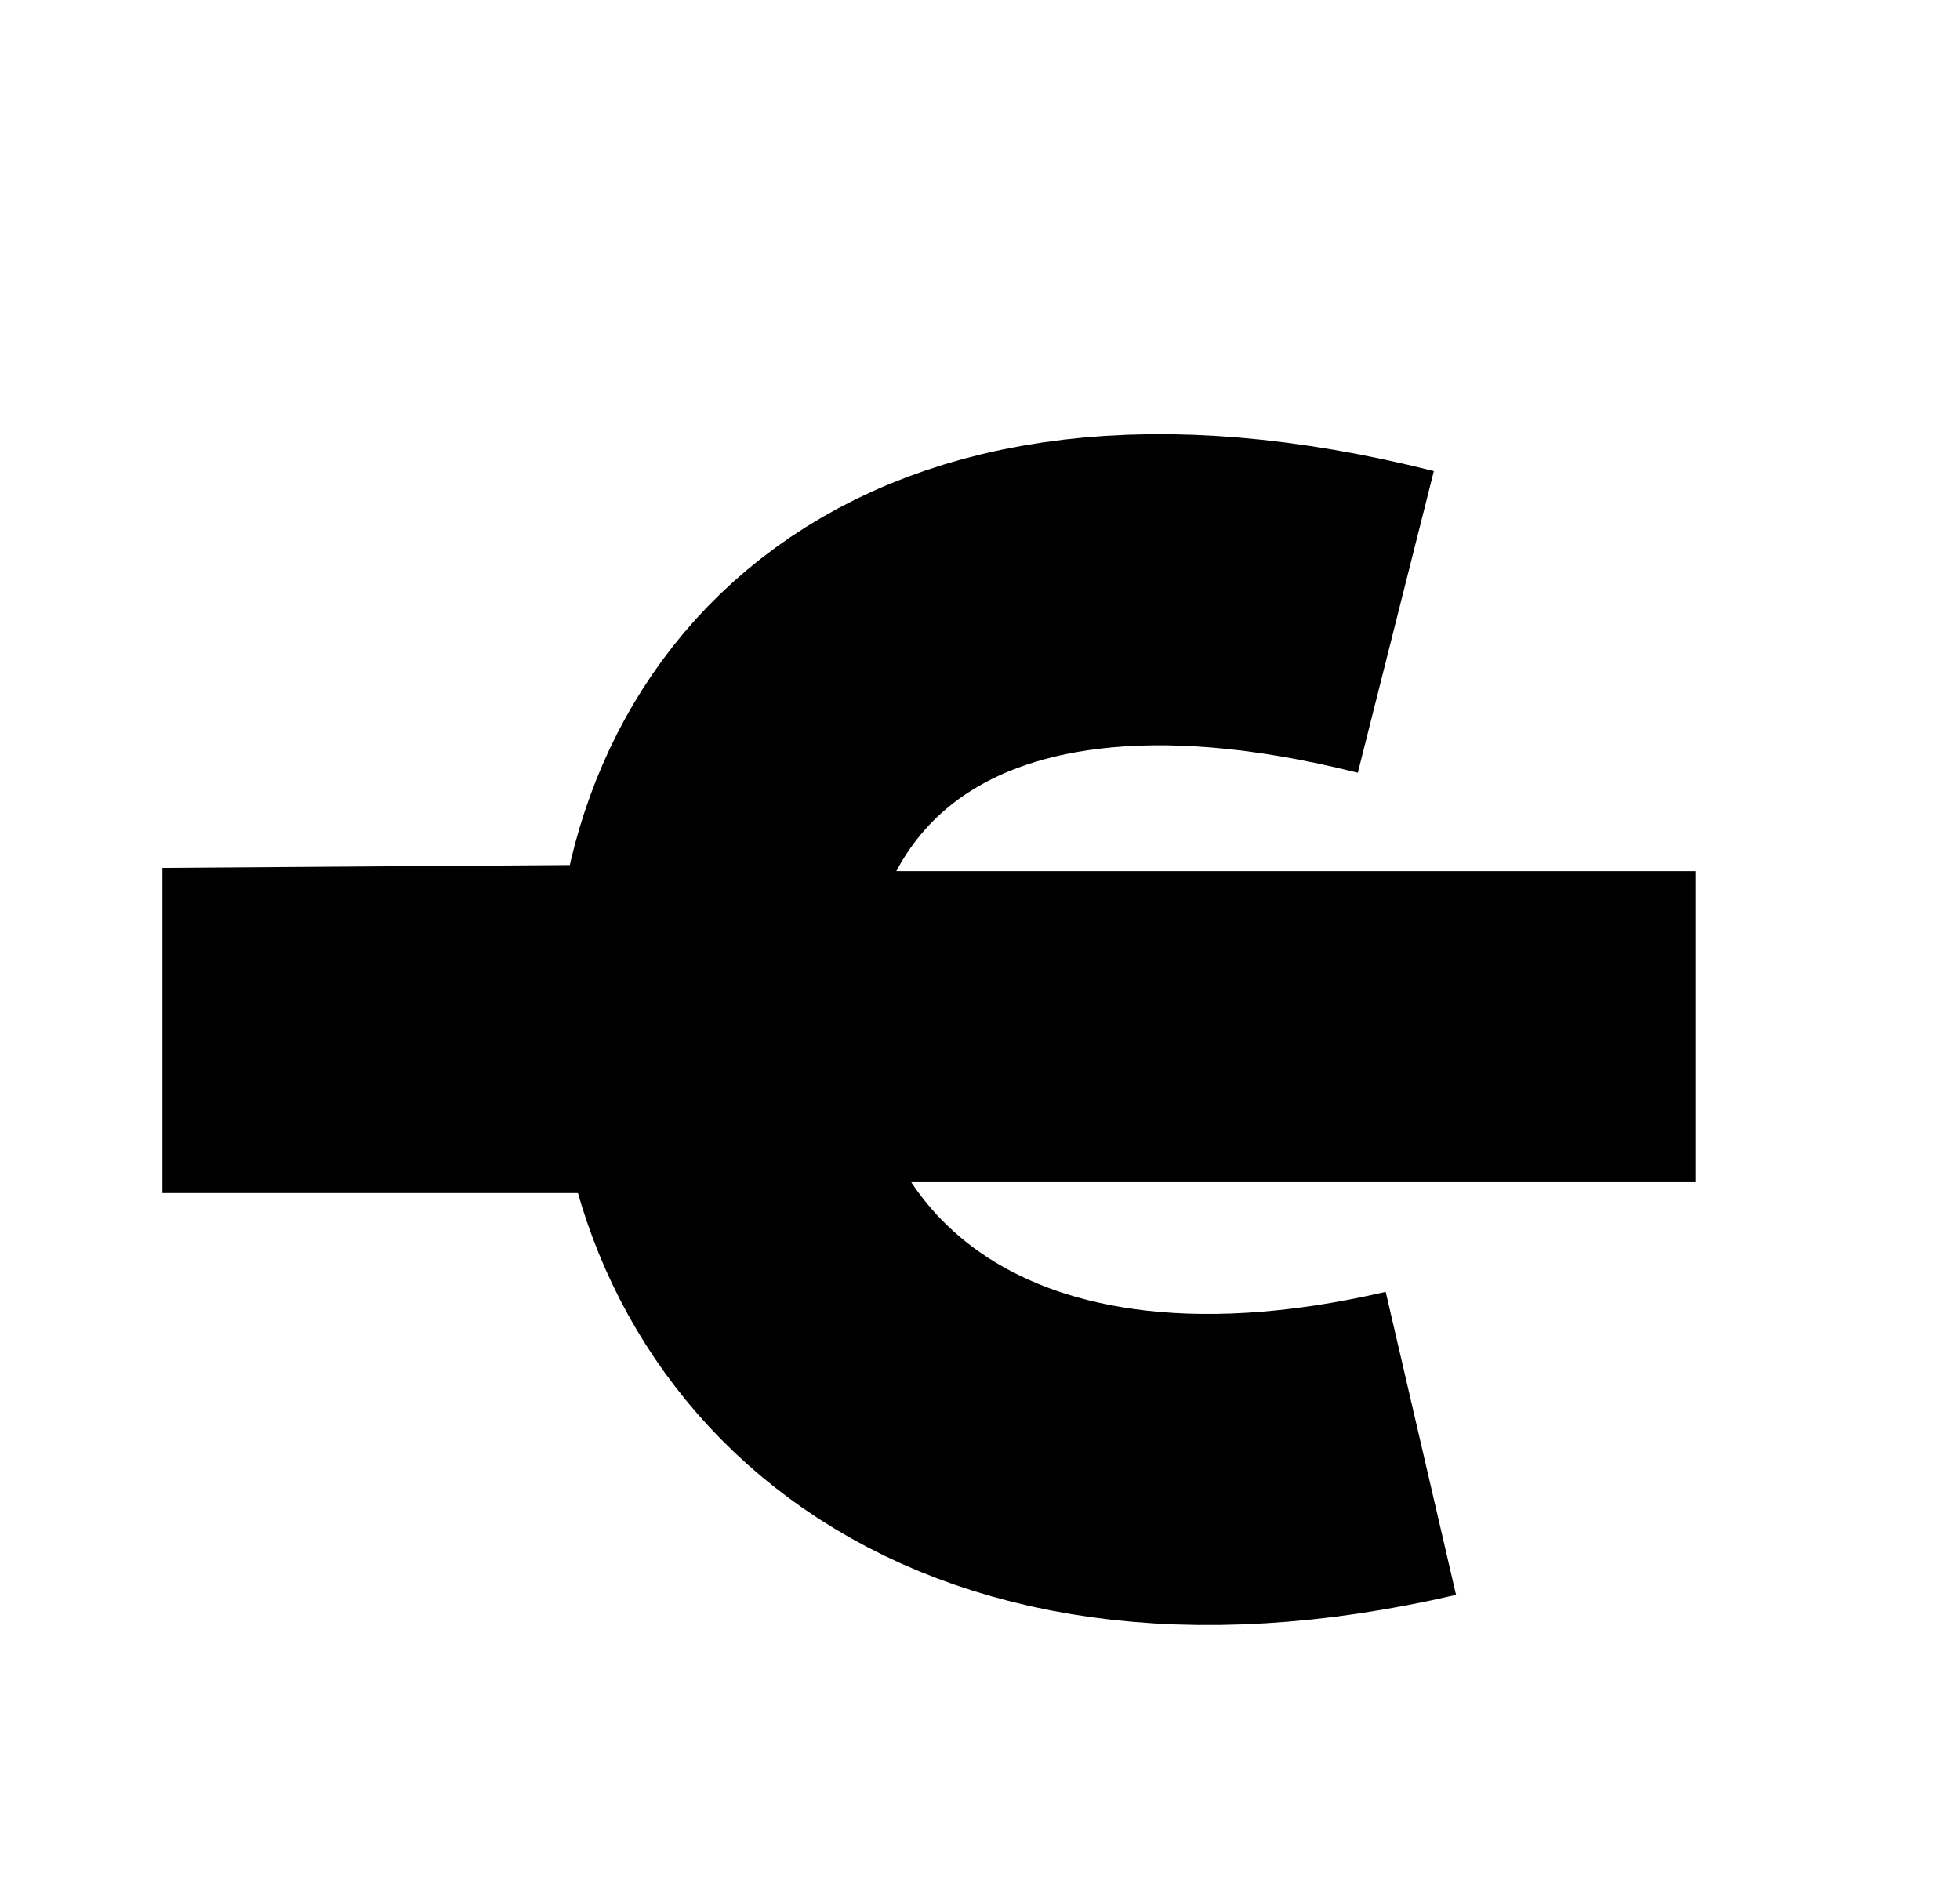 <svg width="63" height="61" viewBox="0 0 63 61" fill="none" xmlns="http://www.w3.org/2000/svg">
<path d="M22.837 33.349L22.819 32.774L10.221 32.862L10.221 33.349L22.837 33.349Z" fill="black"/>
<path d="M44.866 19.991C29.168 16.034 22.587 24.099 22.819 32.774M45.671 46.395C30.613 49.891 23.039 41.891 22.837 33.349M22.837 33.349L22.819 32.774M22.837 33.349L10.221 33.349L10.221 32.862L22.819 32.774M22.819 32.774L24 33L54.5 33" stroke="black" stroke-width="10"/>
</svg>
